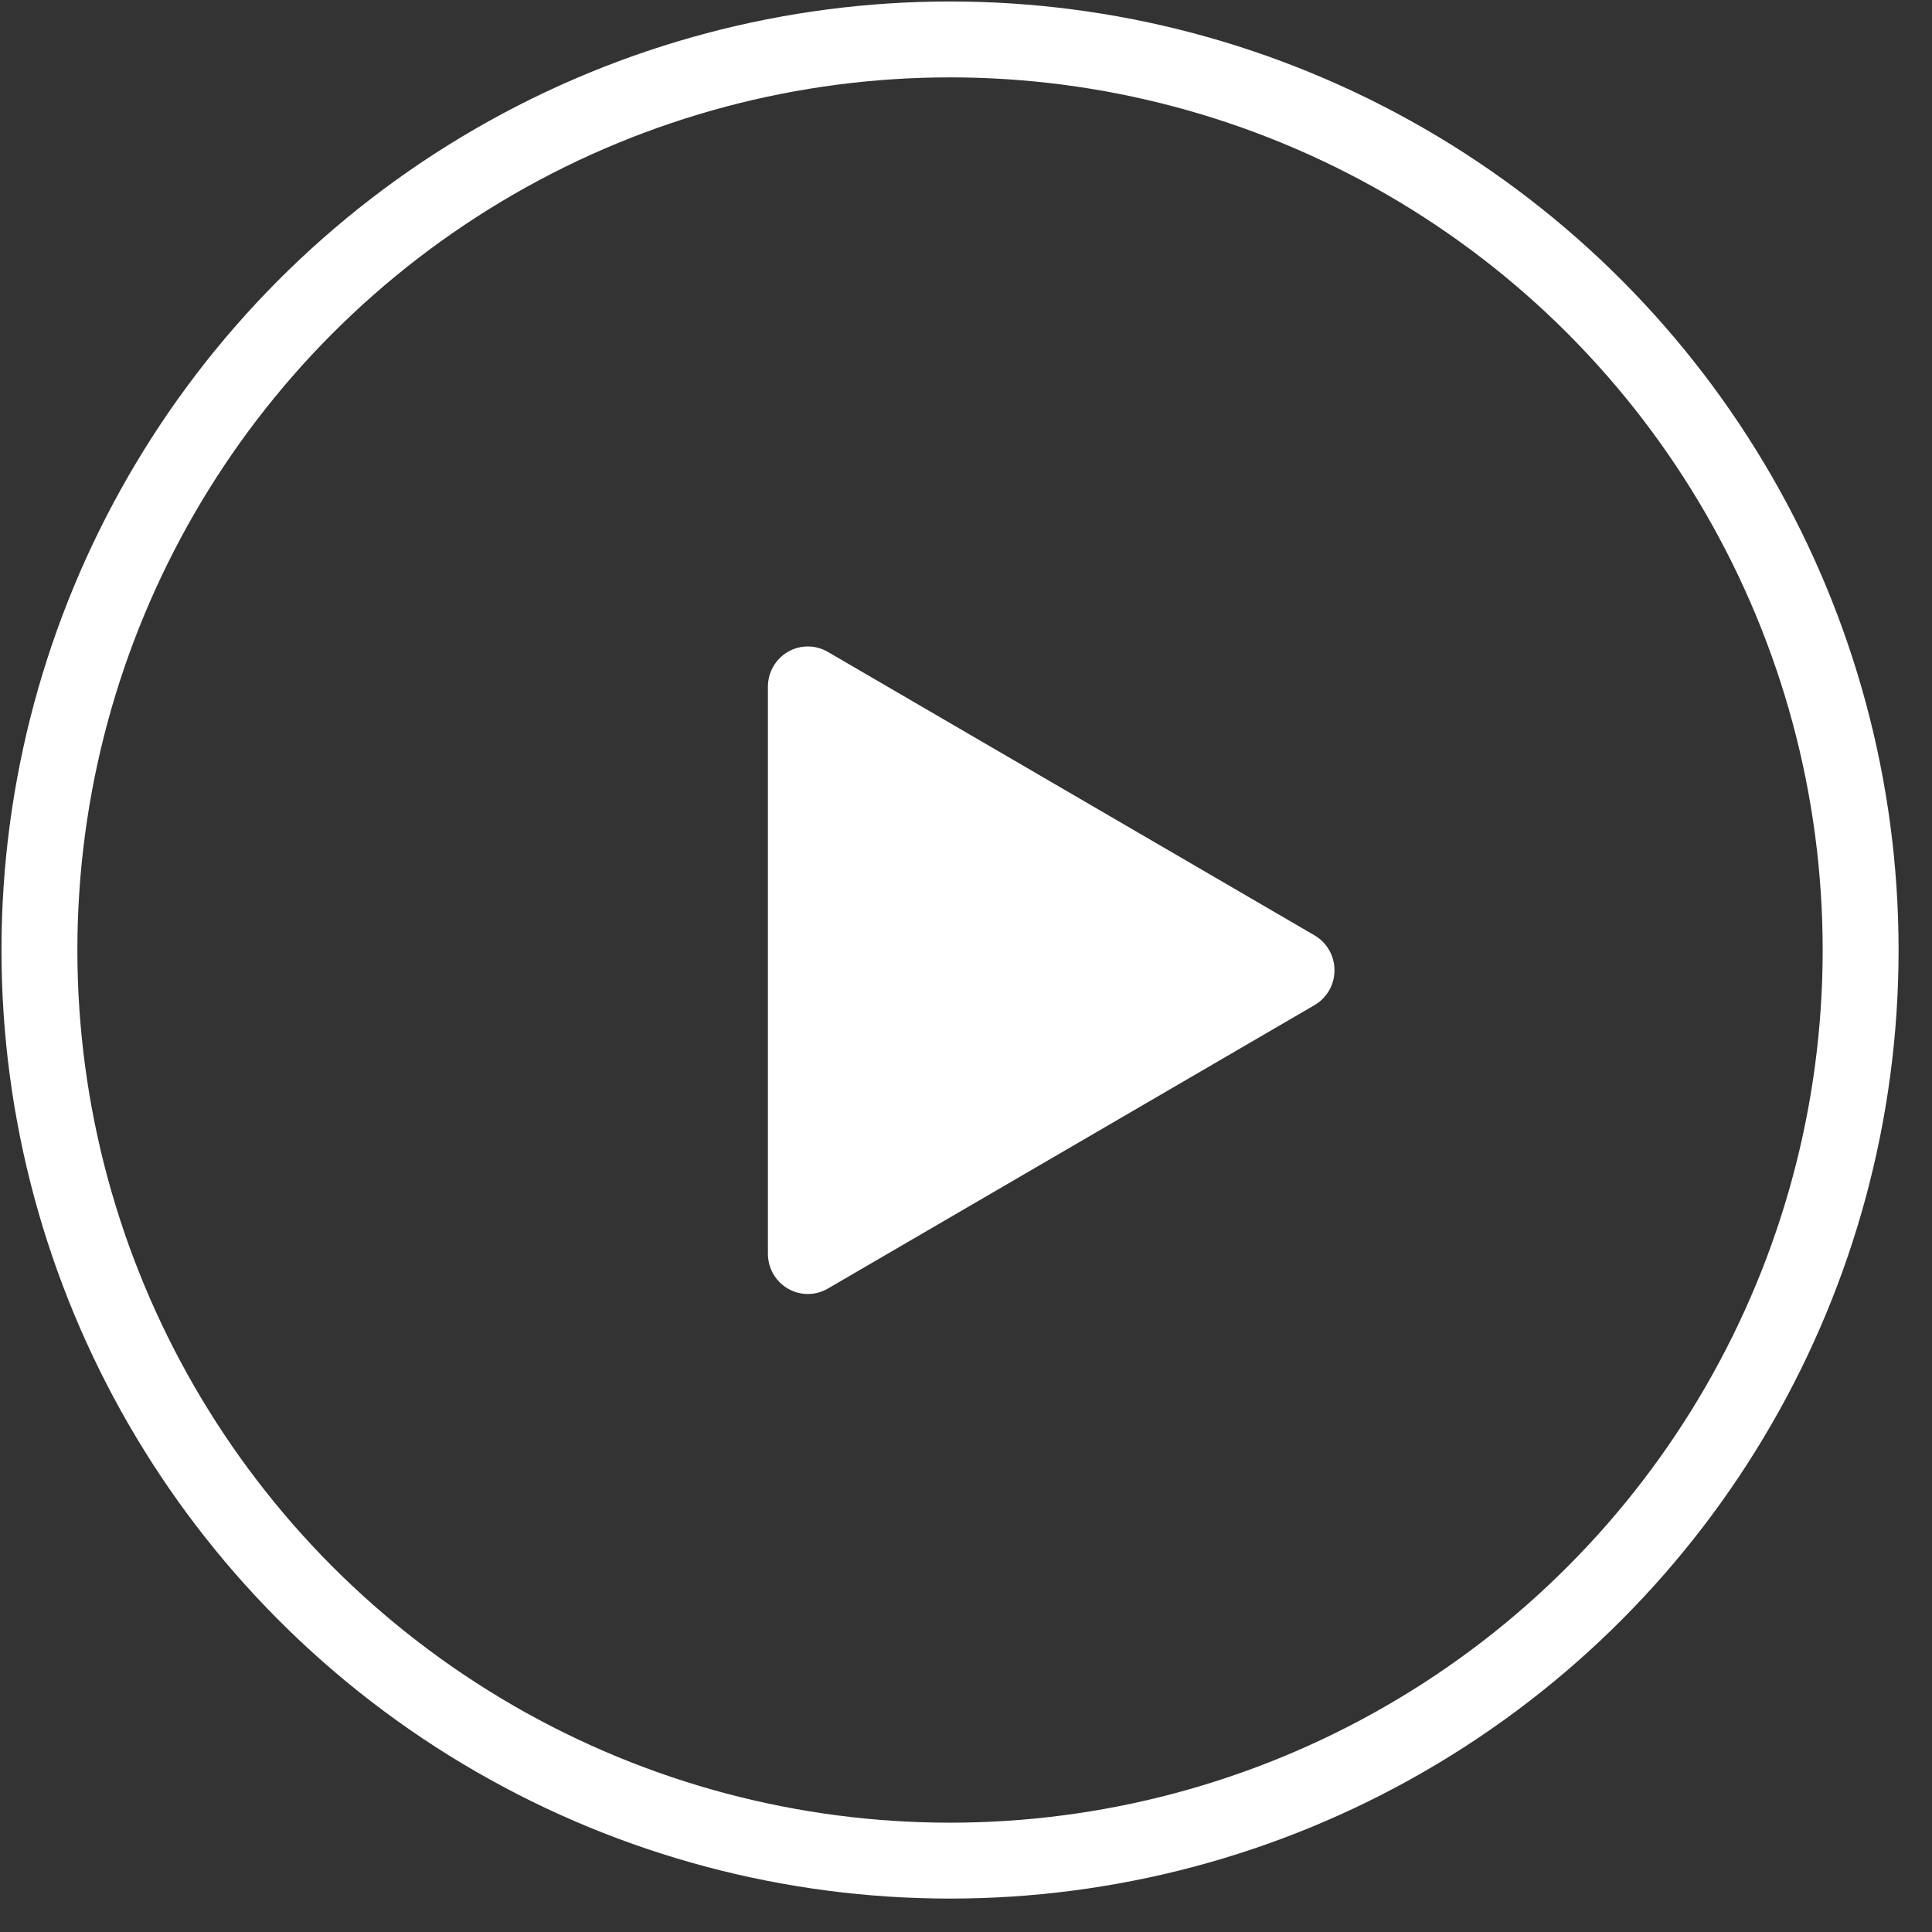 <?xml version="1.0" encoding="UTF-8"?>
<svg width="49px" height="49px" viewBox="0 0 49 49" version="1.1" xmlns="http://www.w3.org/2000/svg" xmlns:xlink="http://www.w3.org/1999/xlink">
    <rect x="0" y="0" width="49" height="49" fill="#333333" stroke="none"/>
    <!-- Generator: Sketch 64 (93537) - https://sketch.com -->
    <title>Playbutton</title>
    <desc>Created with Sketch.</desc>
    <g id="Page-1" stroke="none" stroke-width="1" fill="none" fill-rule="evenodd">
        <g id="22.1_Courses-list" transform="translate(-234, -881)">
            <g id="Playbutton" transform="translate(235, 882)">
                <circle id="Oval" stroke="#FFFFFF" stroke-width="1.925" cx="23.095" cy="23.095" r="23.095"></circle>
                <g id="play-button" transform="translate(18.476, 15.396)" fill="#FFFFFF" fill-rule="nonzero">
                    <path d="M13.864,7.327 L1.519,0.137 C1.205,-0.046 0.819,-0.046 0.506,0.137 C0.193,0.319 0,0.656 0,1.021 L0,15.402 C0,15.767 0.193,16.104 0.506,16.286 C0.663,16.378 0.838,16.423 1.012,16.423 C1.187,16.423 1.362,16.377 1.519,16.286 L13.864,9.096 C14.178,8.914 14.37,8.577 14.37,8.212 C14.37,7.847 14.177,7.509 13.864,7.327 Z" id="Path"></path>
                </g>
            </g>
        </g>
    </g>
</svg>